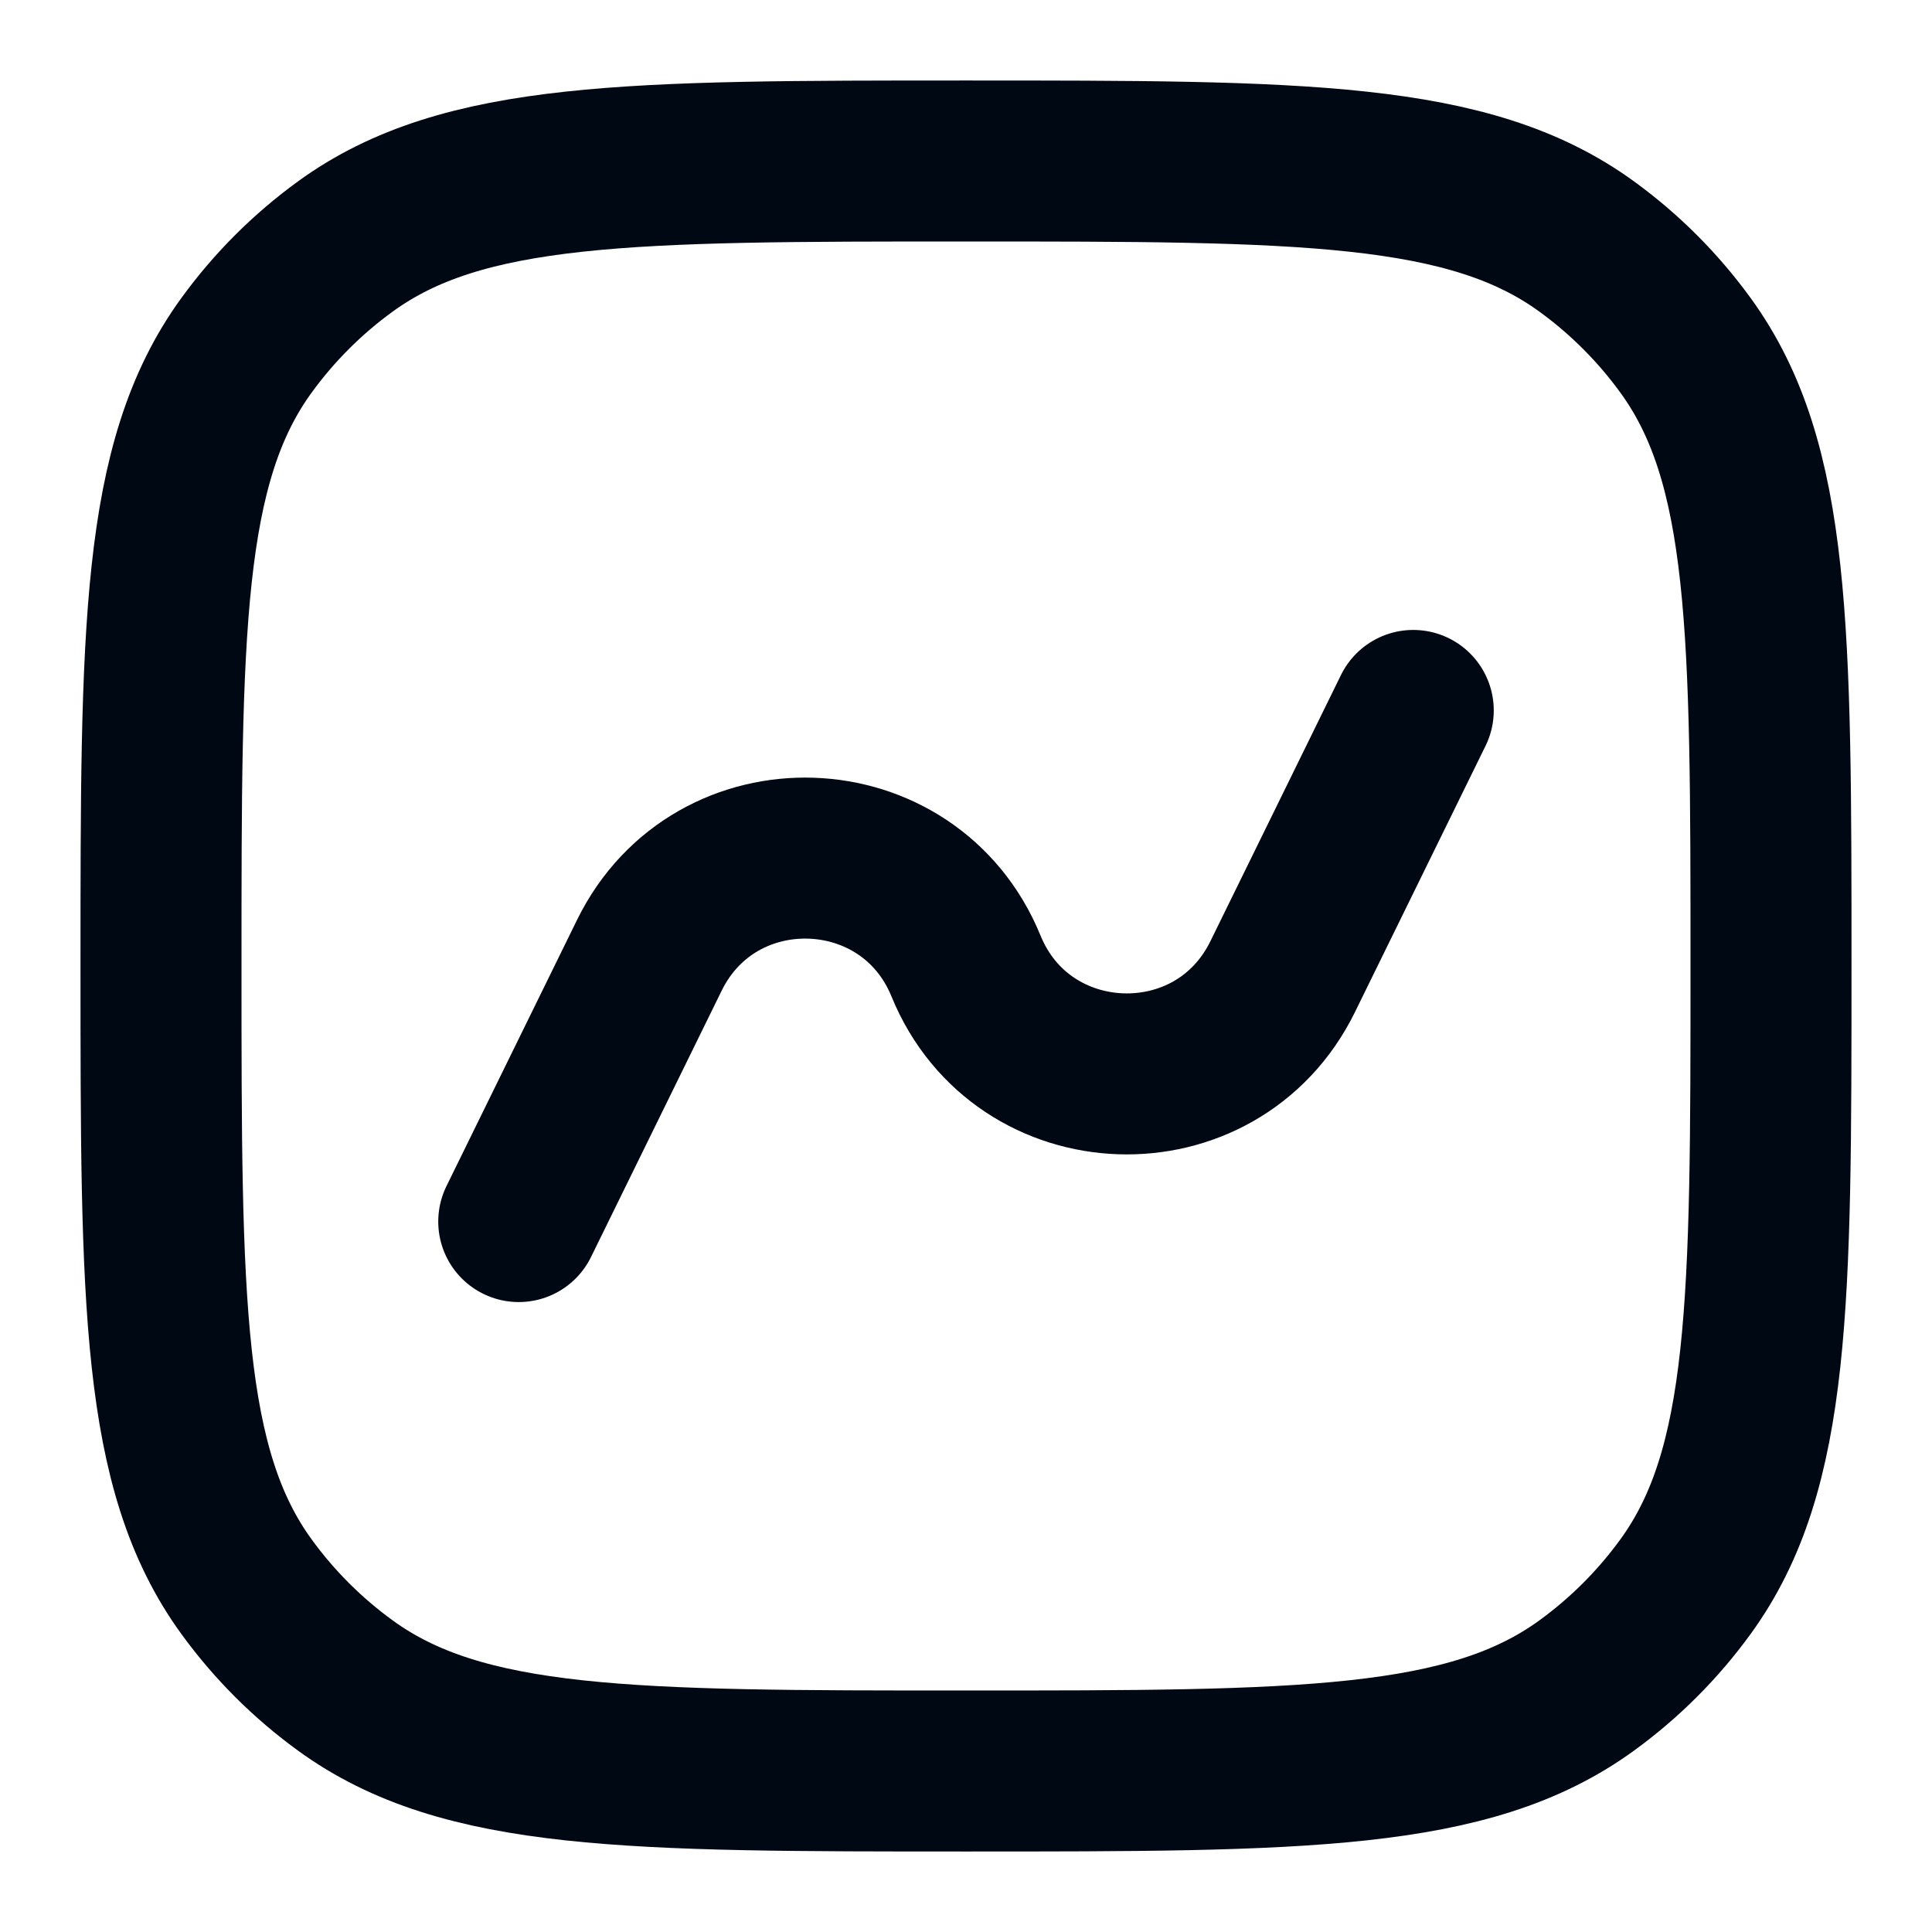 <svg width="18" height="18" viewBox="0 0 18 18" fill="none" xmlns="http://www.w3.org/2000/svg">
<g id="Activity 1">
<path id="Vector" d="M4.833 11.381L6.05 8.9C6.665 7.647 8.472 7.708 9 9C9.528 10.292 11.335 10.353 11.95 9.1L13.167 6.619M9 16.5C5.875 16.5 4.313 16.5 3.218 15.704C2.864 15.447 2.553 15.136 2.296 14.782C1.5 13.687 1.5 12.125 1.5 9C1.5 5.875 1.5 4.313 2.296 3.218C2.553 2.864 2.864 2.553 3.218 2.296C4.313 1.5 5.875 1.5 9 1.5C12.125 1.5 13.687 1.5 14.782 2.296C15.136 2.553 15.447 2.864 15.704 3.218C16.5 4.313 16.5 5.875 16.5 9C16.5 12.125 16.5 13.687 15.704 14.782C15.447 15.136 15.136 15.447 14.782 15.704C13.687 16.5 12.125 16.5 9 16.5Z" stroke="#000814" stroke-width="1.5" stroke-linecap="round"/>
</g>
</svg>
